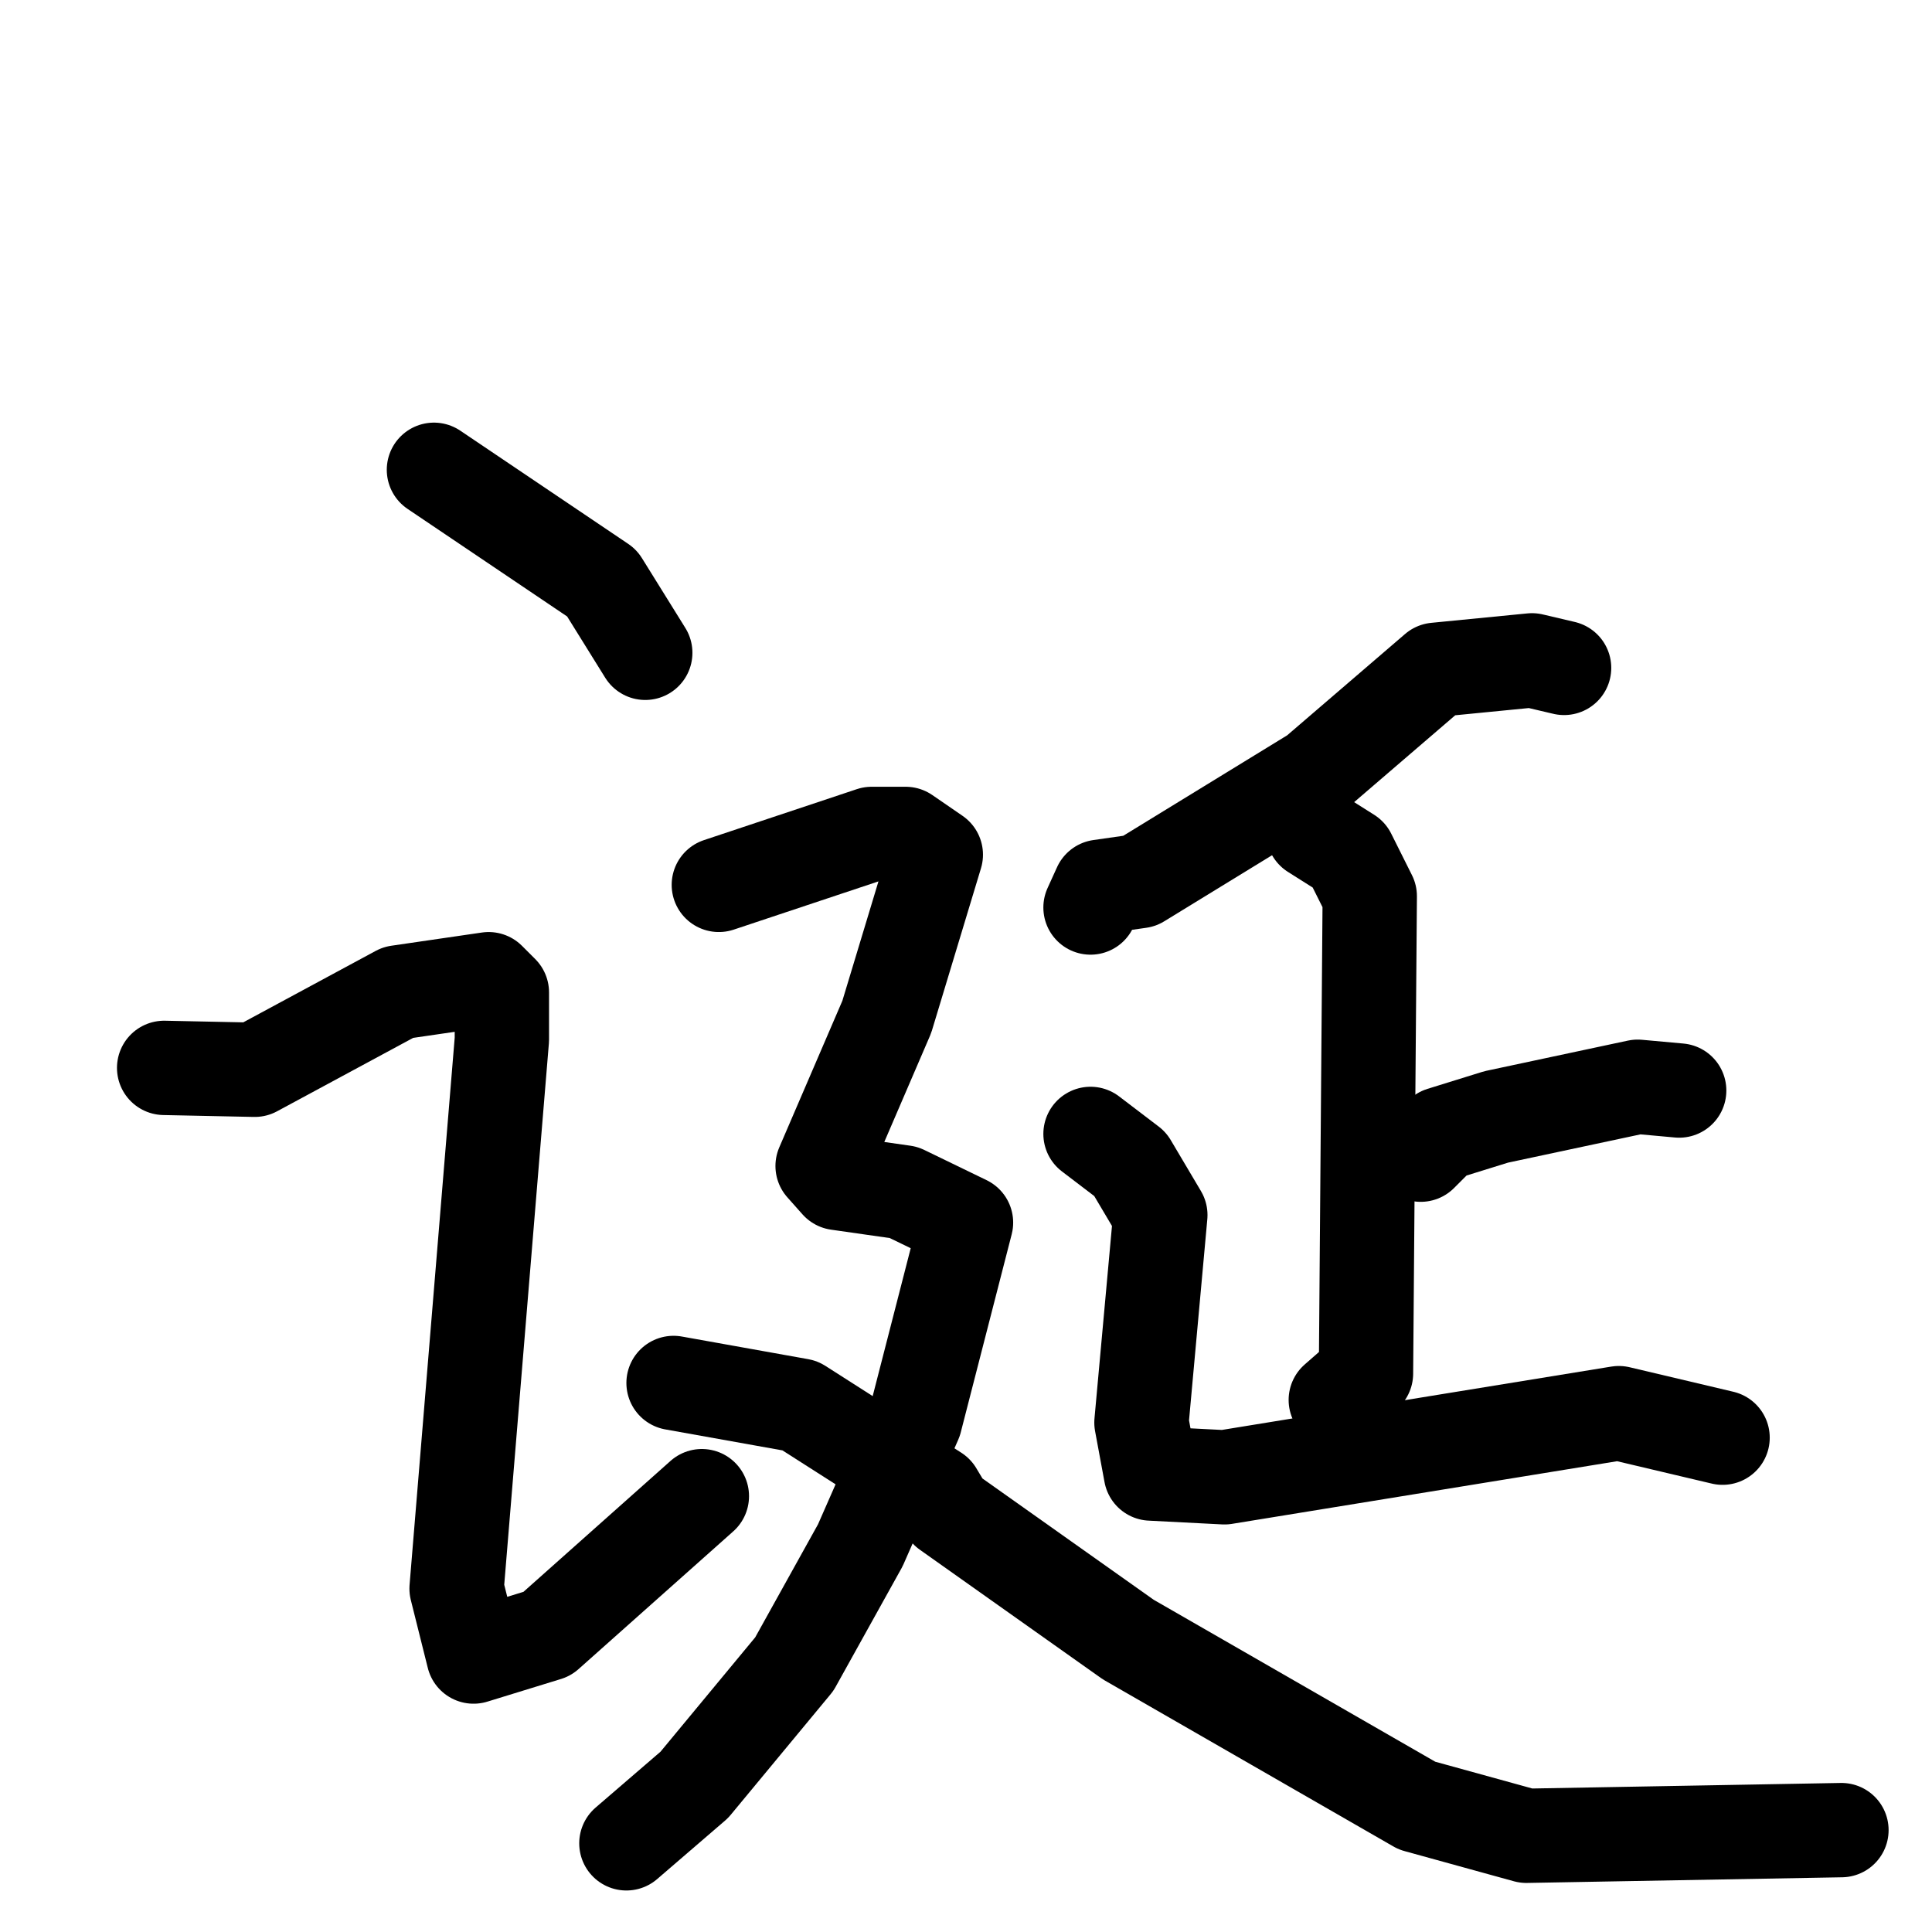 <svg xmlns="http://www.w3.org/2000/svg" viewBox="0 0 1024 1024">
  <g style="fill:none;stroke:#000000;stroke-width:50;stroke-linecap:round;stroke-linejoin:round;" transform="scale(1, 1) translate(0, 0)">
    <path d="M 230.0,249.0 L 319.0,309.0 L 342.0,346.0"/>
    <path d="M 87.0,566.0 L 135.0,567.0 L 211.0,526.0 L 259.0,519.0 L 266.0,526.0 L 266.0,551.0 L 242.0,842.0 L 251.0,878.0 L 290.0,866.0 L 372.0,793.0"/>
    <path d="M 829.0,354.0 L 812.0,350.0 L 761.0,355.0 L 697.0,410.0 L 604.0,467.0 L 583.0,470.0 L 578.0,481.0"/>
    <path d="M 696.0,441.0 L 715.0,453.0 L 726.0,475.0 L 724.0,728.0 L 708.0,742.0"/>
    <path d="M 753.0,612.0 L 764.0,601.0 L 793.0,592.0 L 868.0,576.0 L 890.0,578.0"/>
    <path d="M 578.0,601.0 L 599.0,617.0 L 615.0,644.0 L 605.0,754.0 L 610.0,781.0 L 649.0,783.0 L 858.0,749.0 L 913.0,762.0"/>
    <path d="M 381.0,469.0 L 462.0,442.0 L 480.0,442.0 L 496.0,453.0 L 470.0,539.0 L 436.0,618.0 L 444.0,627.0 L 479.0,632.0 L 512.0,648.0 L 485.0,753.0 L 456.0,819.0 L 421.0,882.0 L 368.0,946.0 L 332.0,977.0"/>
    <path d="M 357.0,733.0 L 424.0,745.0 L 496.0,791.0 L 502.0,801.0 L 598.0,869.0 L 751.0,957.0 L 809.0,973.0 L 976.0,970.0"/>
  </g>
</svg>
